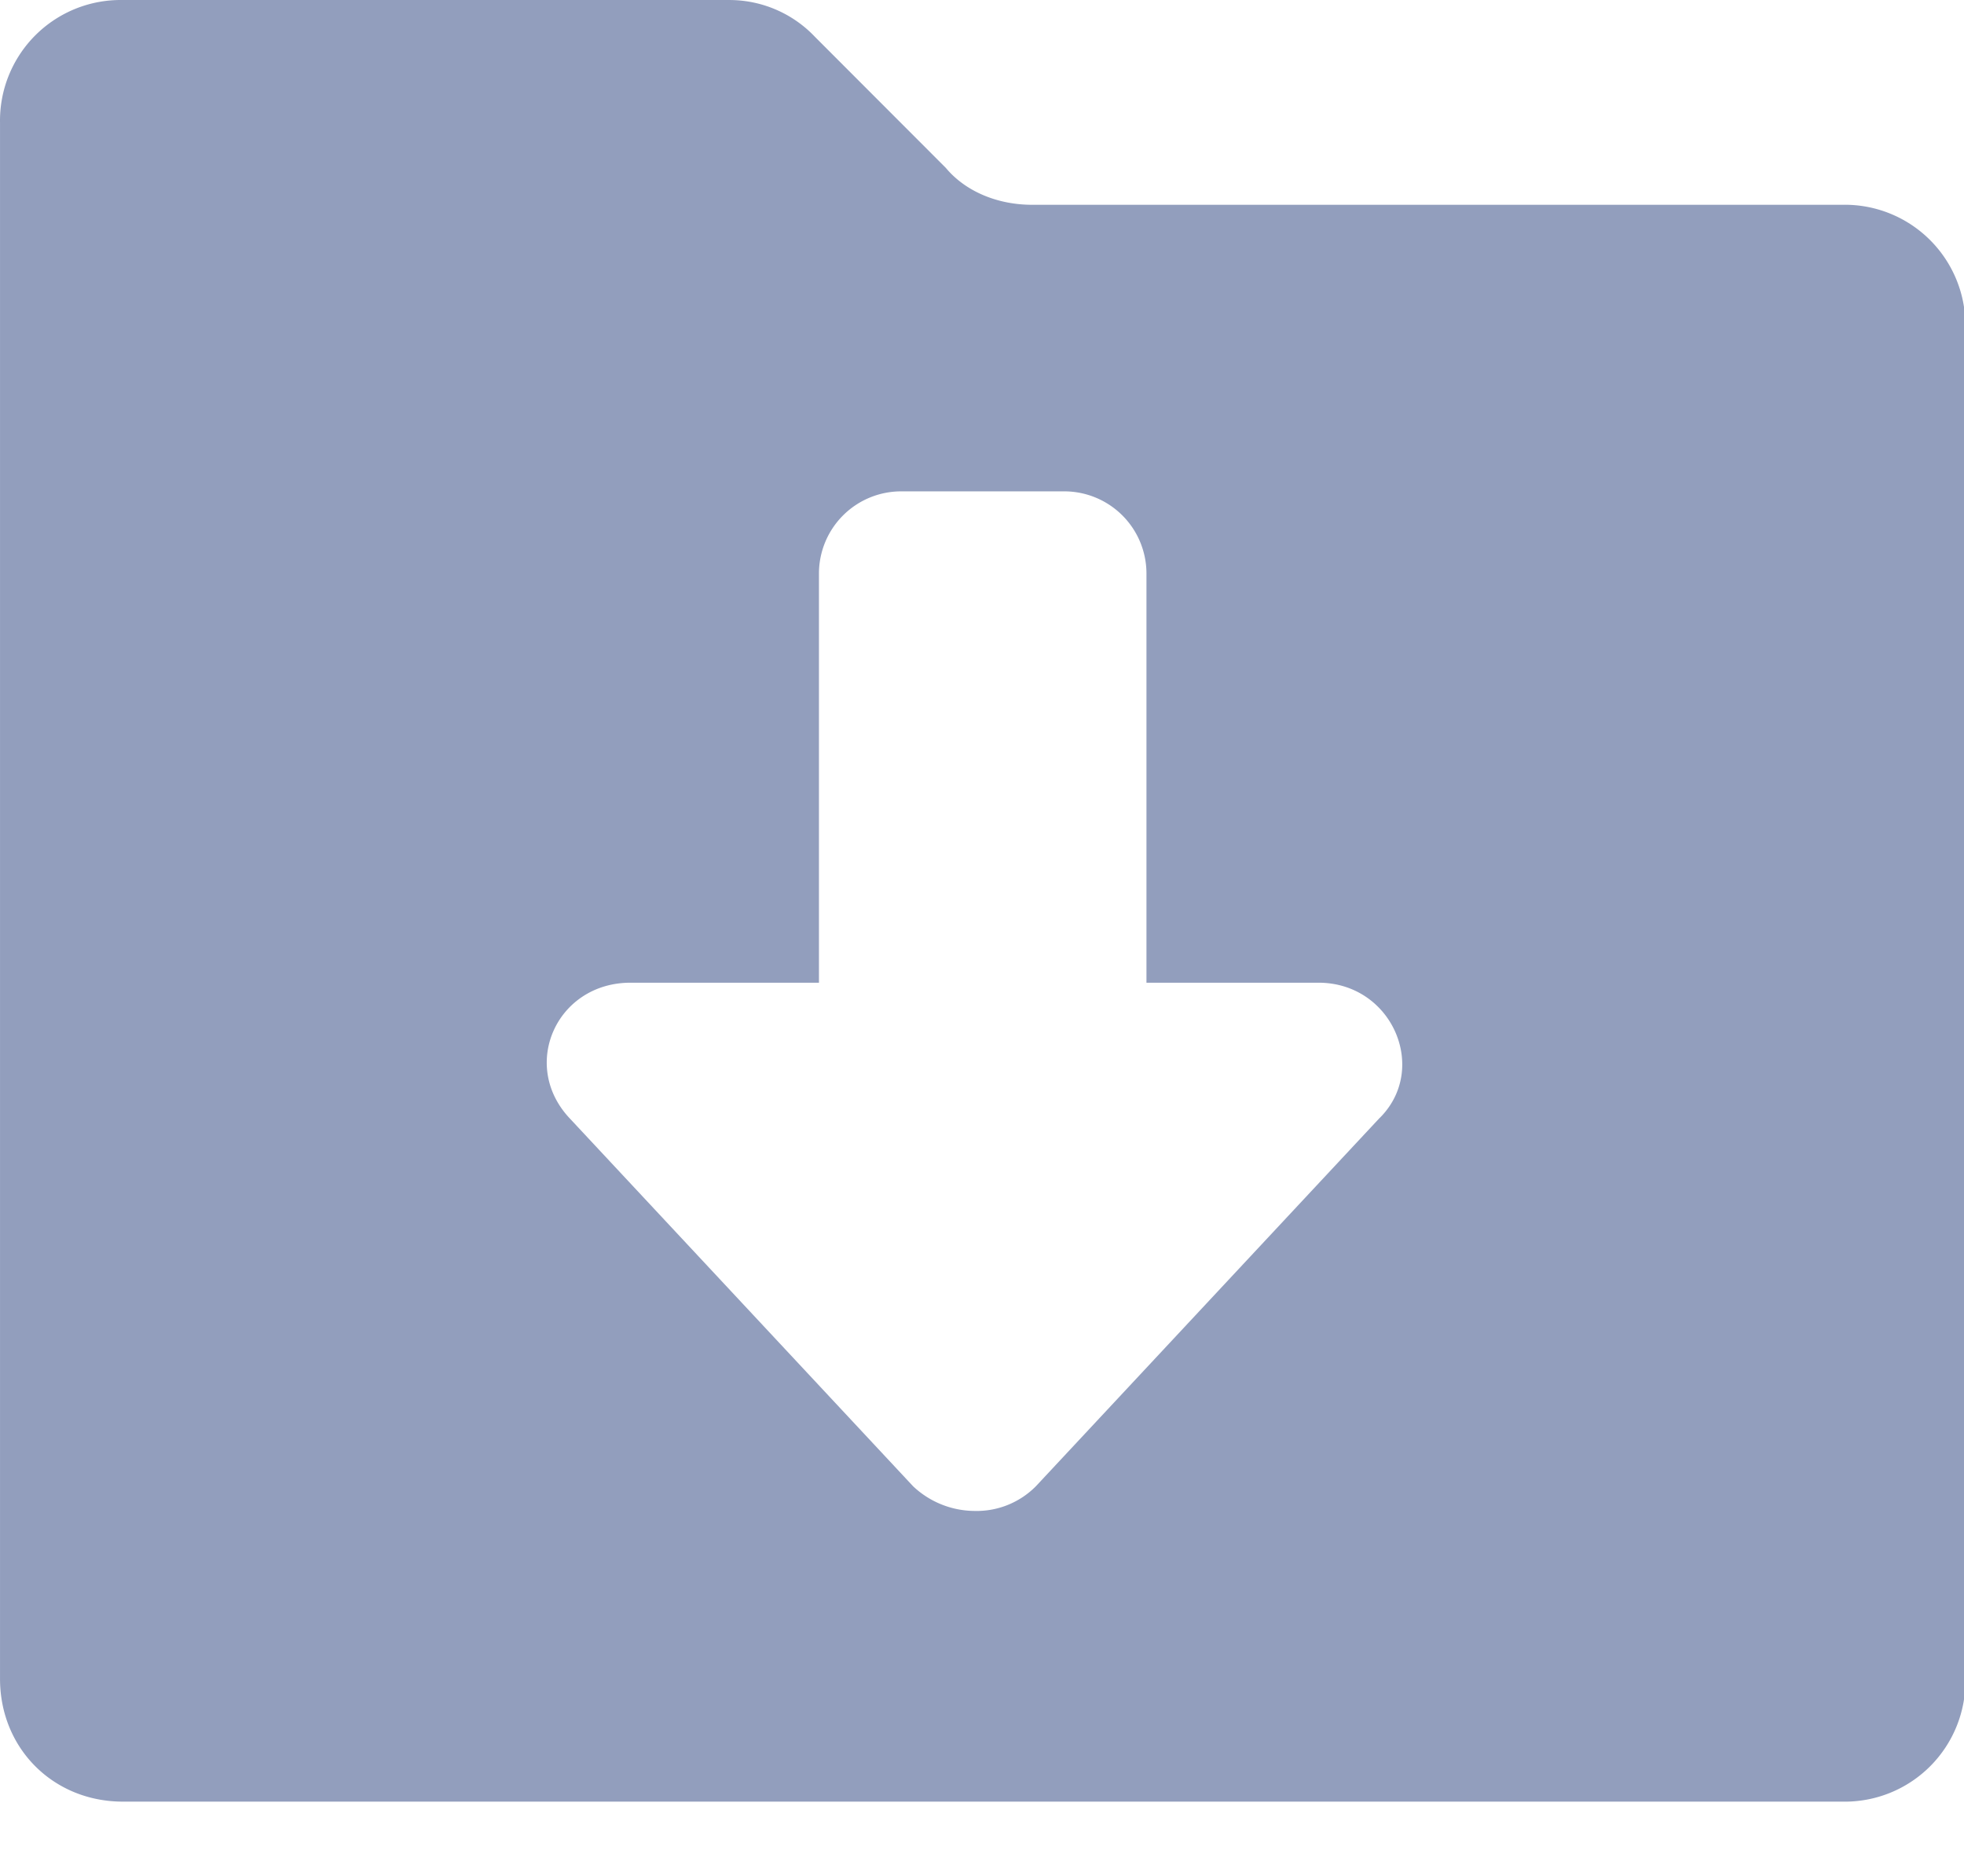 <?xml version="1.0" standalone="no"?><!DOCTYPE svg PUBLIC "-//W3C//DTD SVG 1.1//EN" "http://www.w3.org/Graphics/SVG/1.1/DTD/svg11.dtd"><svg t="1538128586056" class="icon" style="" viewBox="0 0 1072 1024" version="1.1" xmlns="http://www.w3.org/2000/svg" p-id="17935" xmlns:xlink="http://www.w3.org/1999/xlink" width="67" height="64"><defs><style type="text/css"></style></defs><path d="M1005.714 111.773H563.205c-17.895 0-35.742-6.729-46.957-20.138L444.813 20.101A64.365 64.365 0 0 0 397.807 0.012H67.059A65.828 65.828 0 0 0 0.012 67.059v849.276c0 37.985 29.062 67.047 67.047 67.047h938.656A65.828 65.828 0 0 0 1072.761 916.335V178.82a65.828 65.828 0 0 0-67.047-67.047z m-252.584 498.341l-187.731 201.141a45.494 45.494 0 0 1-33.499 13.458 49.249 49.249 0 0 1-33.499-13.458l-187.731-201.141C283.803 581.101 303.941 536.387 344.169 536.387h102.838V312.913a44.86 44.86 0 0 1 44.665-44.714h89.428a44.86 44.86 0 0 1 44.665 44.714V536.387h93.866c40.228 0 60.367 46.908 33.548 73.727z" fill="#929EBD" p-id="17936"></path></svg>